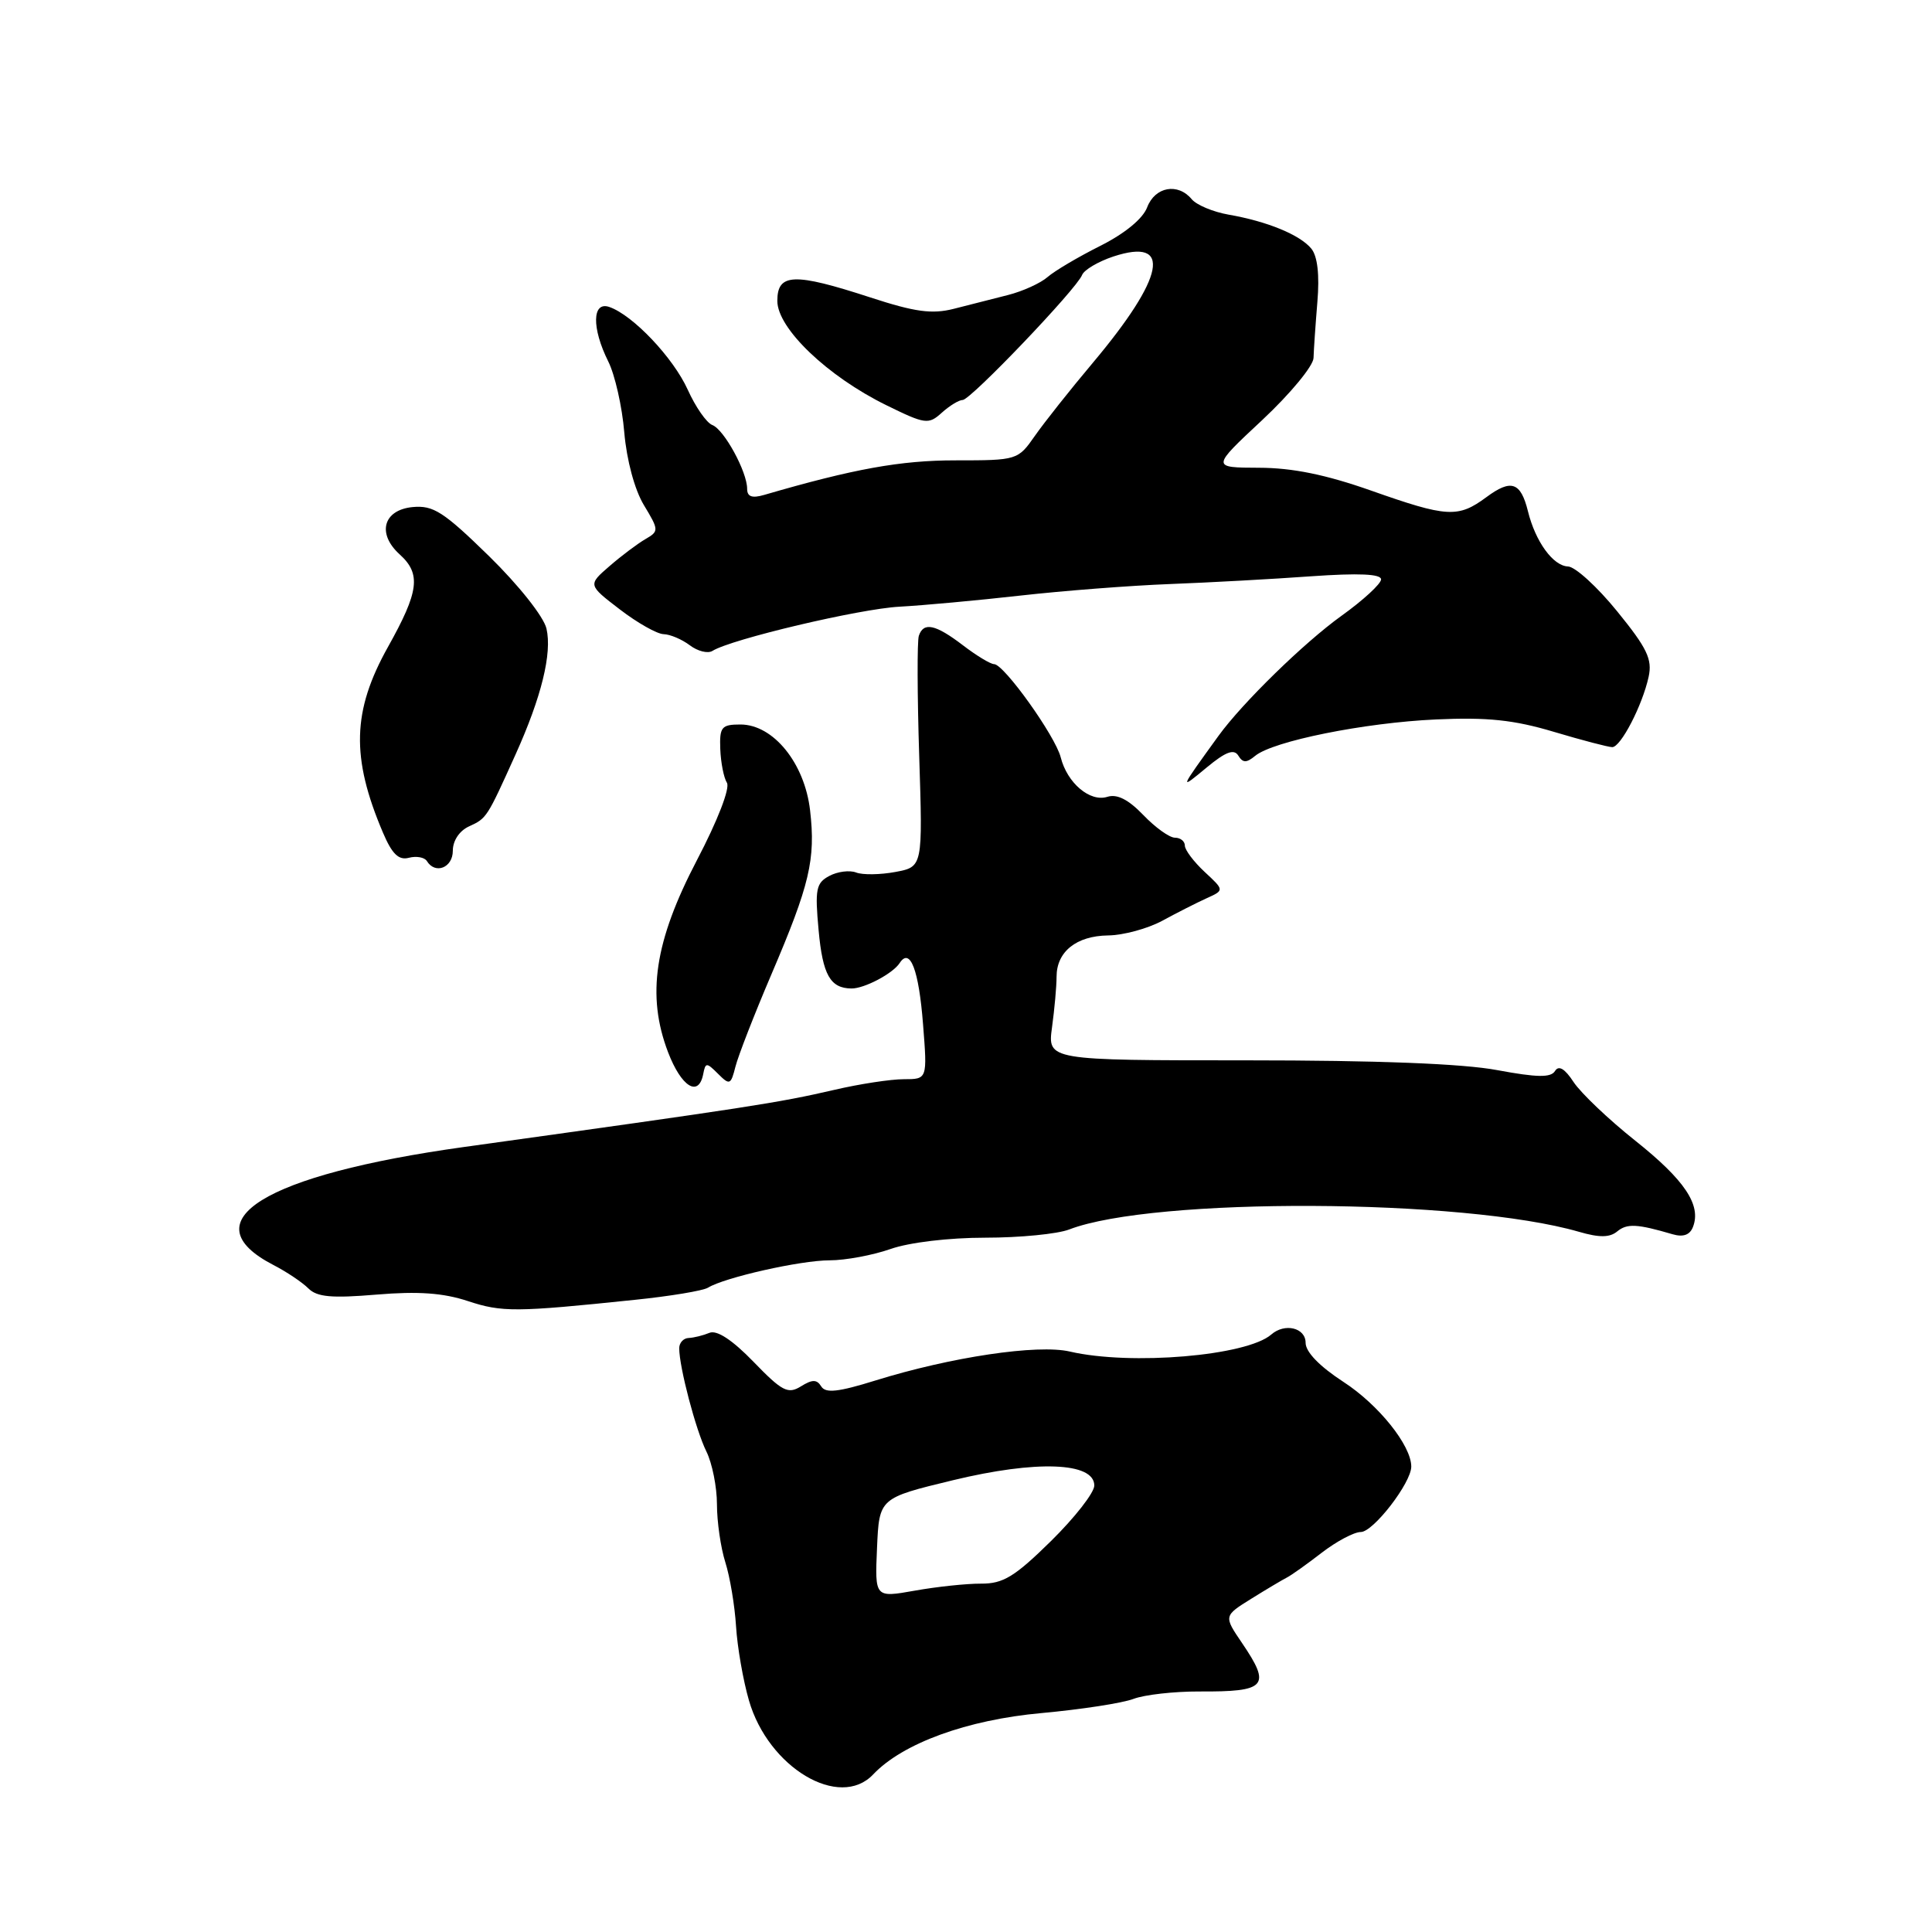 <?xml version="1.0" encoding="UTF-8" standalone="no"?>
<!DOCTYPE svg PUBLIC "-//W3C//DTD SVG 1.1//EN" "http://www.w3.org/Graphics/SVG/1.1/DTD/svg11.dtd" >
<svg xmlns="http://www.w3.org/2000/svg" xmlns:xlink="http://www.w3.org/1999/xlink" version="1.1" viewBox="0 0 256 256">
 <g >
 <path fill="currentColor"
d=" M 115.70 235.12 C 119.60 231.00 128.14 227.88 138.02 226.99 C 143.26 226.51 148.74 225.67 150.20 225.11 C 151.66 224.56 155.57 224.12 158.89 224.13 C 167.82 224.18 168.47 223.44 164.57 217.70 C 162.14 214.12 162.14 214.12 165.82 211.83 C 167.84 210.57 169.97 209.31 170.54 209.02 C 171.11 208.73 173.18 207.26 175.13 205.75 C 177.09 204.24 179.42 203.00 180.31 203.00 C 181.97 203.00 187.00 196.48 187.00 194.33 C 187.00 191.53 182.66 186.12 178.00 183.10 C 174.85 181.05 173.00 179.14 173.00 177.93 C 173.00 175.93 170.24 175.27 168.45 176.83 C 165.22 179.66 149.84 180.96 141.77 179.09 C 137.50 178.09 126.01 179.81 115.97 182.93 C 111.09 184.45 109.39 184.64 108.82 183.71 C 108.23 182.76 107.64 182.76 106.11 183.71 C 104.41 184.76 103.63 184.36 99.84 180.44 C 97.02 177.53 94.98 176.20 94.00 176.61 C 93.18 176.95 91.94 177.26 91.25 177.29 C 90.56 177.31 90.00 177.93 90.00 178.65 C 90.00 181.15 92.20 189.51 93.60 192.33 C 94.37 193.89 95.00 197.04 95.00 199.34 C 95.00 201.63 95.50 205.09 96.11 207.01 C 96.72 208.93 97.36 212.75 97.53 215.50 C 97.70 218.25 98.47 222.67 99.24 225.32 C 101.81 234.23 111.24 239.84 115.70 235.12 Z  M 84.06 172.24 C 88.76 171.76 93.15 171.03 93.80 170.63 C 96.00 169.27 106.08 167.00 109.92 167.00 C 112.03 167.00 115.66 166.32 118.00 165.50 C 120.47 164.63 125.73 164.00 130.56 164.00 C 135.13 164.00 140.14 163.51 141.68 162.91 C 152.86 158.61 193.92 158.79 209.22 163.22 C 211.93 164.01 213.30 163.99 214.29 163.17 C 215.59 162.10 216.92 162.16 221.61 163.54 C 223.04 163.96 223.92 163.64 224.33 162.57 C 225.45 159.67 223.23 156.36 216.70 151.16 C 213.15 148.34 209.47 144.83 208.51 143.38 C 207.35 141.60 206.54 141.12 206.05 141.91 C 205.50 142.81 203.69 142.78 198.41 141.80 C 193.86 140.94 182.50 140.50 165.15 140.50 C 138.80 140.50 138.80 140.50 139.40 136.11 C 139.73 133.70 140.00 130.69 140.00 129.43 C 140.00 126.11 142.61 124.01 146.82 123.95 C 148.84 123.93 152.07 123.05 154.00 122.01 C 155.93 120.96 158.57 119.62 159.87 119.03 C 162.24 117.96 162.24 117.96 159.62 115.53 C 158.18 114.19 157.00 112.62 157.00 112.05 C 157.00 111.47 156.41 111.00 155.69 111.00 C 154.96 111.00 153.08 109.65 151.49 107.99 C 149.52 105.94 148.02 105.18 146.74 105.58 C 144.43 106.32 141.41 103.76 140.55 100.35 C 139.84 97.53 133.03 88.00 131.72 88.00 C 131.25 88.00 129.39 86.88 127.59 85.50 C 123.95 82.72 122.37 82.38 121.75 84.25 C 121.52 84.94 121.54 92.11 121.80 100.18 C 122.27 114.86 122.27 114.86 118.64 115.54 C 116.65 115.91 114.30 115.95 113.44 115.61 C 112.57 115.28 110.97 115.48 109.88 116.07 C 108.13 117.00 107.97 117.84 108.47 123.26 C 109.01 129.18 110.01 130.95 112.82 130.98 C 114.52 131.00 118.30 129.01 119.21 127.61 C 120.59 125.48 121.75 128.50 122.31 135.75 C 122.88 143.00 122.88 143.00 119.76 143.00 C 118.04 143.00 113.90 143.63 110.56 144.41 C 103.10 146.14 99.17 146.74 61.50 151.98 C 34.99 155.67 25.04 161.83 36.23 167.62 C 37.98 168.52 40.06 169.92 40.86 170.72 C 42.01 171.87 43.95 172.04 49.91 171.54 C 55.41 171.08 58.74 171.32 62.00 172.40 C 66.52 173.89 68.32 173.88 84.06 172.24 Z  M 93.18 142.32 C 93.48 140.76 93.62 140.76 95.15 142.29 C 96.68 143.82 96.84 143.76 97.45 141.34 C 97.81 139.91 99.95 134.41 102.21 129.12 C 107.30 117.22 108.09 113.87 107.34 107.38 C 106.62 101.12 102.47 96.00 98.11 96.00 C 95.61 96.00 95.33 96.33 95.44 99.25 C 95.51 101.04 95.90 103.05 96.32 103.72 C 96.76 104.42 95.10 108.72 92.35 113.97 C 86.72 124.74 85.65 131.89 88.52 139.42 C 90.28 144.02 92.57 145.45 93.18 142.32 Z  M 60.00 112.74 C 60.00 111.39 60.87 110.08 62.17 109.49 C 64.49 108.43 64.53 108.36 68.30 100.00 C 71.75 92.36 73.17 86.57 72.41 83.29 C 72.04 81.71 68.74 77.55 64.80 73.69 C 58.77 67.80 57.41 66.93 54.67 67.19 C 50.78 67.57 49.92 70.71 52.96 73.46 C 55.82 76.05 55.53 78.36 51.40 85.74 C 46.67 94.20 46.50 100.36 50.74 110.32 C 51.95 113.17 52.83 114.02 54.18 113.66 C 55.18 113.40 56.25 113.60 56.56 114.09 C 57.67 115.90 60.00 114.98 60.00 112.74 Z  M 164.08 100.12 C 164.68 101.10 165.16 101.11 166.31 100.16 C 168.67 98.20 180.80 95.76 190.28 95.33 C 197.08 95.02 200.61 95.39 205.89 96.97 C 209.64 98.09 213.13 99.00 213.63 99.00 C 214.76 99.00 217.62 93.48 218.45 89.69 C 218.96 87.36 218.26 85.89 214.28 81.00 C 211.65 77.76 208.72 75.09 207.77 75.06 C 205.79 74.99 203.45 71.76 202.46 67.74 C 201.50 63.87 200.24 63.44 196.95 65.88 C 193.20 68.65 191.77 68.57 181.66 65.00 C 175.70 62.90 171.27 61.99 166.83 61.98 C 160.50 61.96 160.50 61.96 167.25 55.66 C 170.96 52.19 174.02 48.49 174.05 47.43 C 174.08 46.37 174.31 43.02 174.56 40.00 C 174.86 36.43 174.58 33.96 173.76 32.95 C 172.26 31.12 167.92 29.33 162.79 28.44 C 160.74 28.08 158.55 27.16 157.91 26.40 C 156.08 24.19 153.05 24.74 152.01 27.46 C 151.44 28.98 149.05 30.94 145.79 32.58 C 142.88 34.04 139.75 35.89 138.82 36.70 C 137.90 37.51 135.54 38.59 133.57 39.09 C 131.61 39.59 128.37 40.41 126.38 40.92 C 123.50 41.65 121.26 41.35 115.35 39.42 C 105.21 36.11 103.00 36.19 103.00 39.87 C 103.00 43.51 109.64 49.86 117.44 53.69 C 122.61 56.23 123.03 56.28 124.79 54.69 C 125.82 53.76 127.06 53.00 127.56 53.00 C 128.61 53.00 142.68 38.27 143.38 36.44 C 143.65 35.76 145.51 34.66 147.52 33.99 C 155.39 31.40 154.36 36.70 144.80 48.08 C 141.83 51.61 138.38 55.96 137.13 57.75 C 134.88 60.97 134.79 61.00 126.59 61.00 C 119.33 61.00 113.13 62.12 101.25 65.58 C 99.64 66.05 99.00 65.81 99.00 64.77 C 99.00 62.51 95.95 56.92 94.39 56.32 C 93.62 56.03 92.16 53.92 91.13 51.64 C 89.21 47.40 83.88 41.77 80.75 40.68 C 78.46 39.87 78.38 43.45 80.60 47.90 C 81.48 49.66 82.44 53.89 82.72 57.30 C 83.04 60.98 84.09 64.89 85.32 66.93 C 87.32 70.24 87.32 70.39 85.53 71.43 C 84.51 72.02 82.37 73.62 80.78 75.00 C 77.89 77.50 77.89 77.50 82.13 80.75 C 84.46 82.54 87.07 84.01 87.93 84.03 C 88.79 84.05 90.35 84.71 91.40 85.50 C 92.44 86.29 93.79 86.63 94.40 86.25 C 96.89 84.69 113.90 80.67 119.18 80.39 C 122.31 80.22 129.51 79.56 135.18 78.92 C 140.86 78.28 149.78 77.59 155.00 77.39 C 160.22 77.19 168.66 76.73 173.75 76.36 C 180.03 75.92 183.00 76.05 183.00 76.77 C 183.00 77.35 180.64 79.53 177.75 81.60 C 172.78 85.17 164.63 93.13 161.46 97.50 C 156.21 104.76 156.22 104.74 159.90 101.69 C 162.41 99.61 163.51 99.20 164.08 100.12 Z  M 116.21 205.11 C 116.50 198.50 116.50 198.50 126.26 196.14 C 137.34 193.46 145.00 193.74 145.00 196.84 C 145.00 197.79 142.41 201.10 139.25 204.21 C 134.46 208.92 132.92 209.86 130.00 209.84 C 128.07 209.83 124.12 210.25 121.21 210.77 C 115.92 211.71 115.92 211.71 116.21 205.11 Z "/>
</g>
</svg>